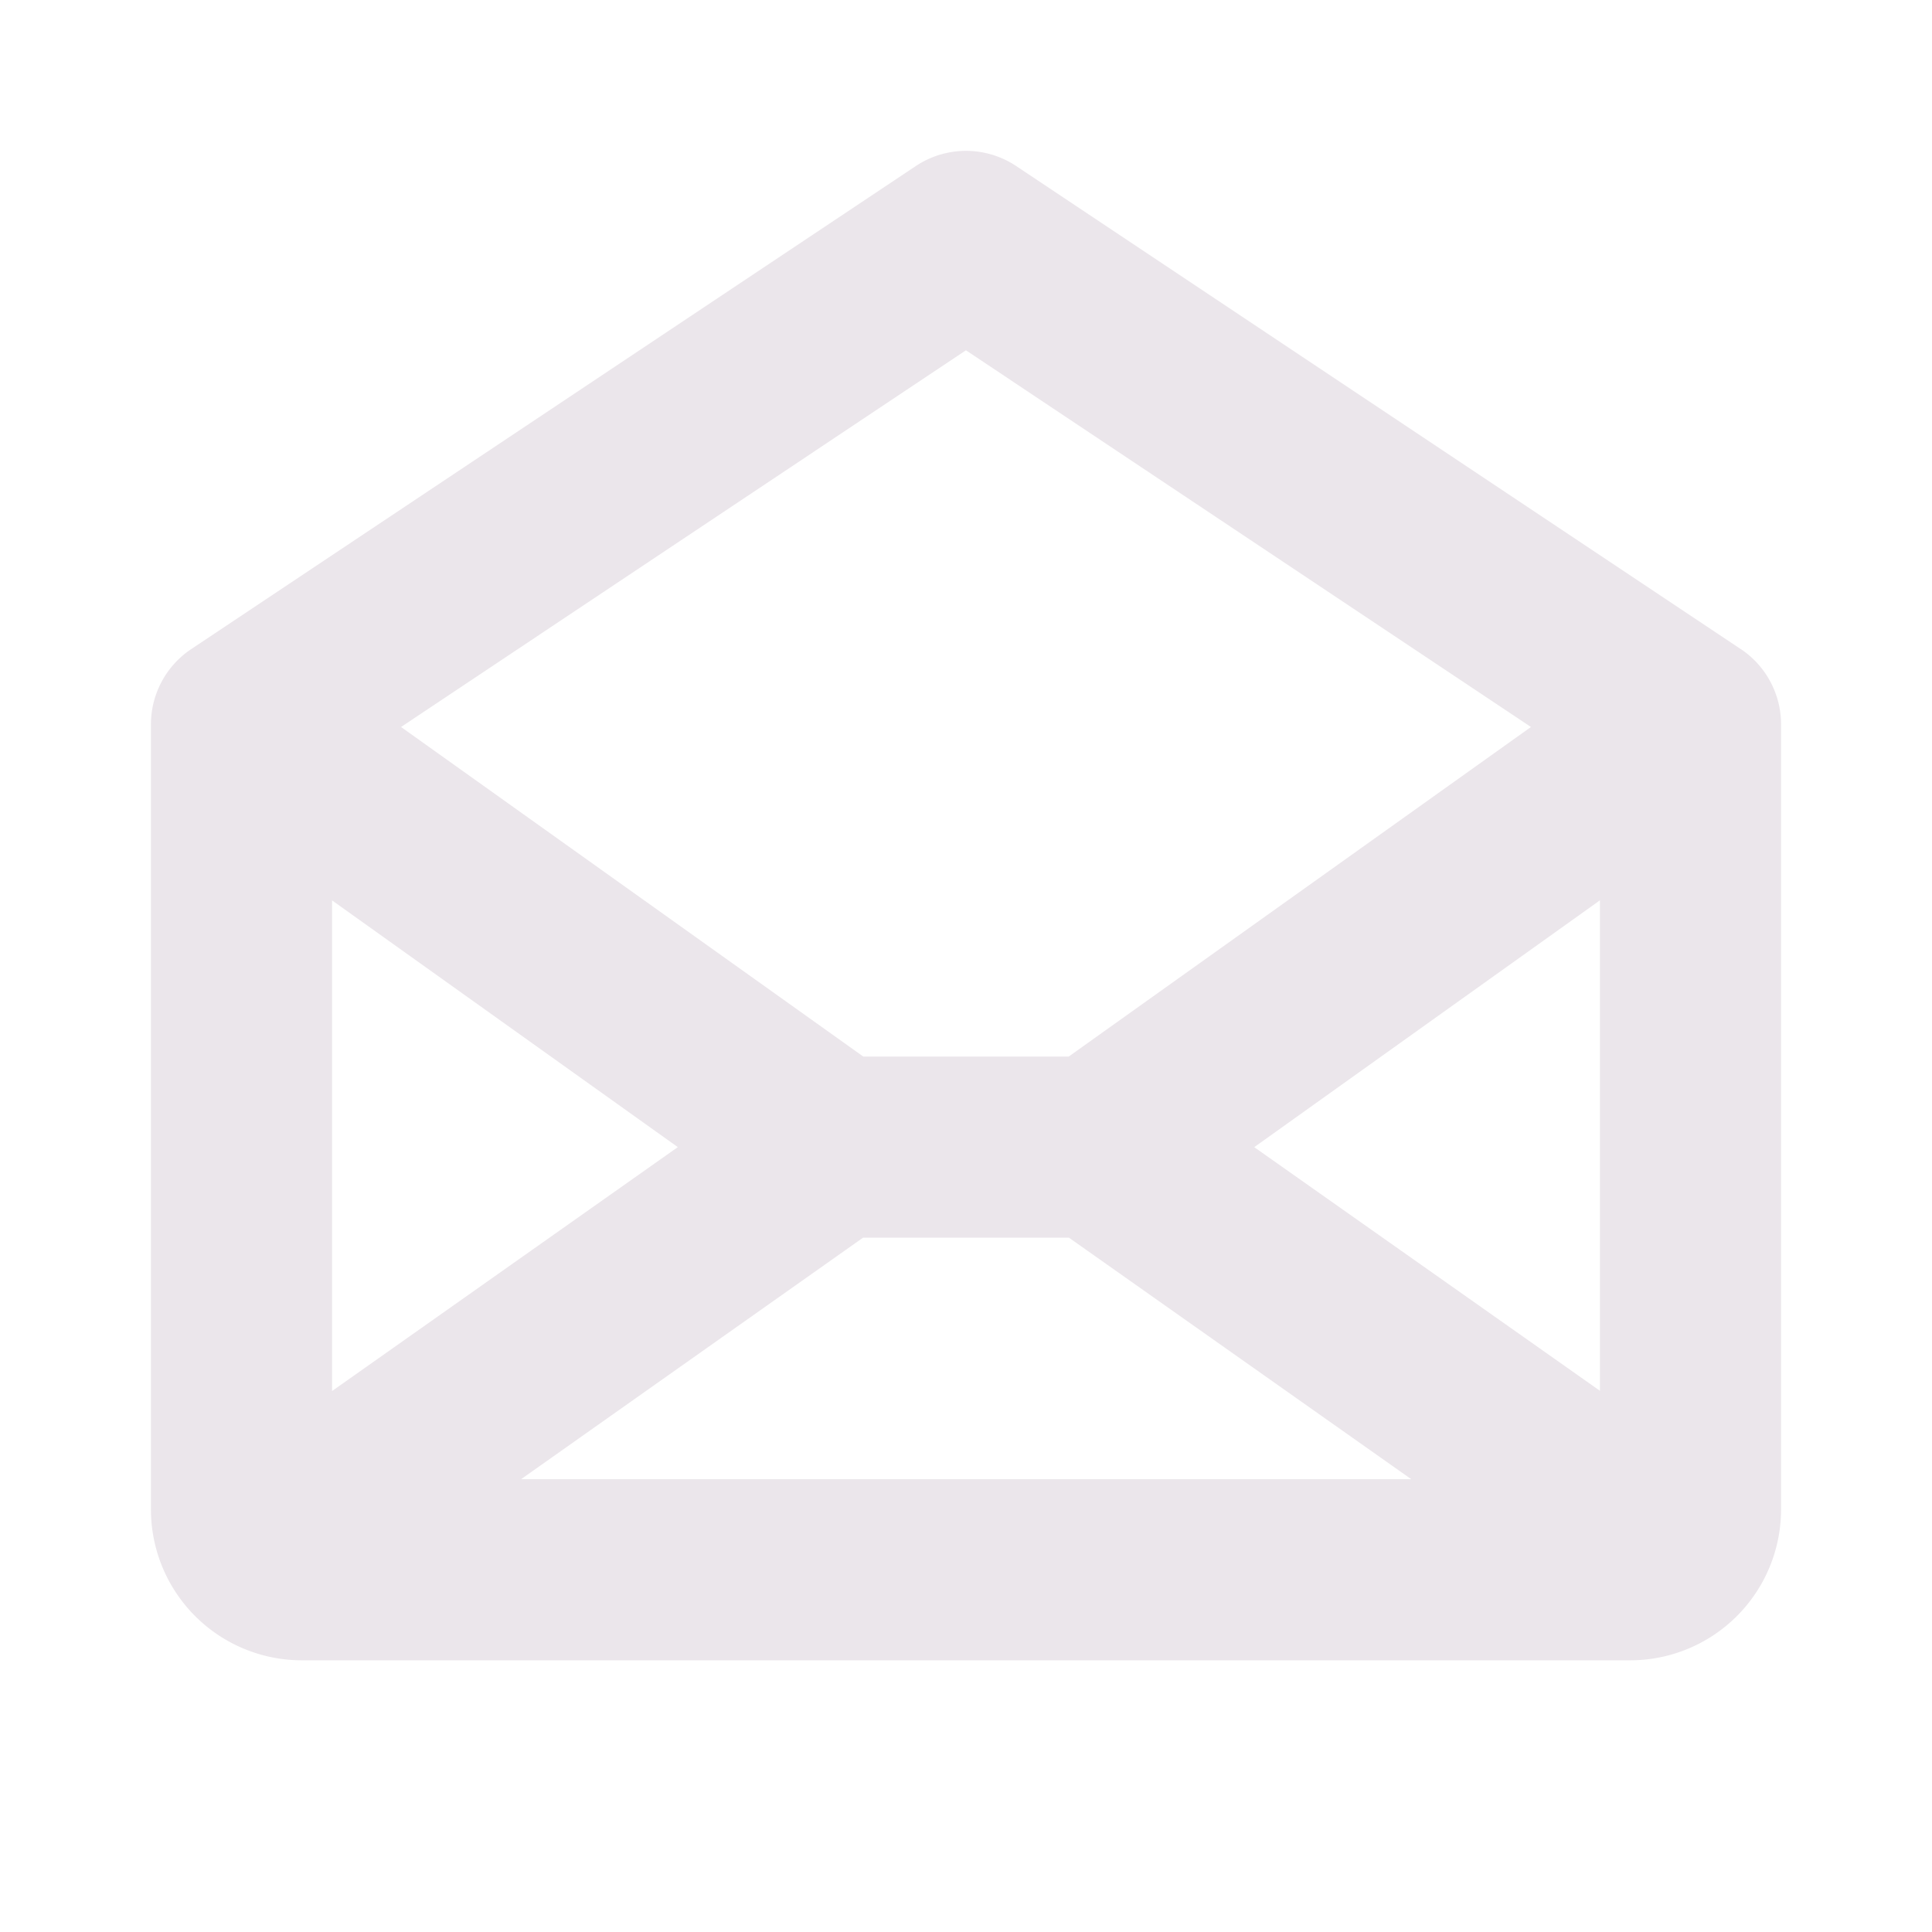 <svg xmlns="http://www.w3.org/2000/svg" width="24" height="24" viewBox="0 0 24 24">
  <path fill="#EBE6EB" d="m21.624 8.063-9-6a1.125 1.125 0 0 0-1.248 0l-9 6A1.125 1.125 0 0 0 1.875 9v9.75a1.875 1.875 0 0 0 1.875 1.875h16.5a1.875 1.875 0 0 0 1.875-1.875V9a1.125 1.125 0 0 0-.5-.937ZM8.42 14.25l-4.295 3.03v-6.095L8.42 14.25Zm2.301 1.125h2.558l4.252 3H6.473l4.248-3Zm4.86-1.125 4.294-3.066v6.093L15.58 14.25ZM12 4.352l7.018 4.679-5.742 4.094h-2.552L4.982 9.031 12 4.351Z"/>
</svg>
